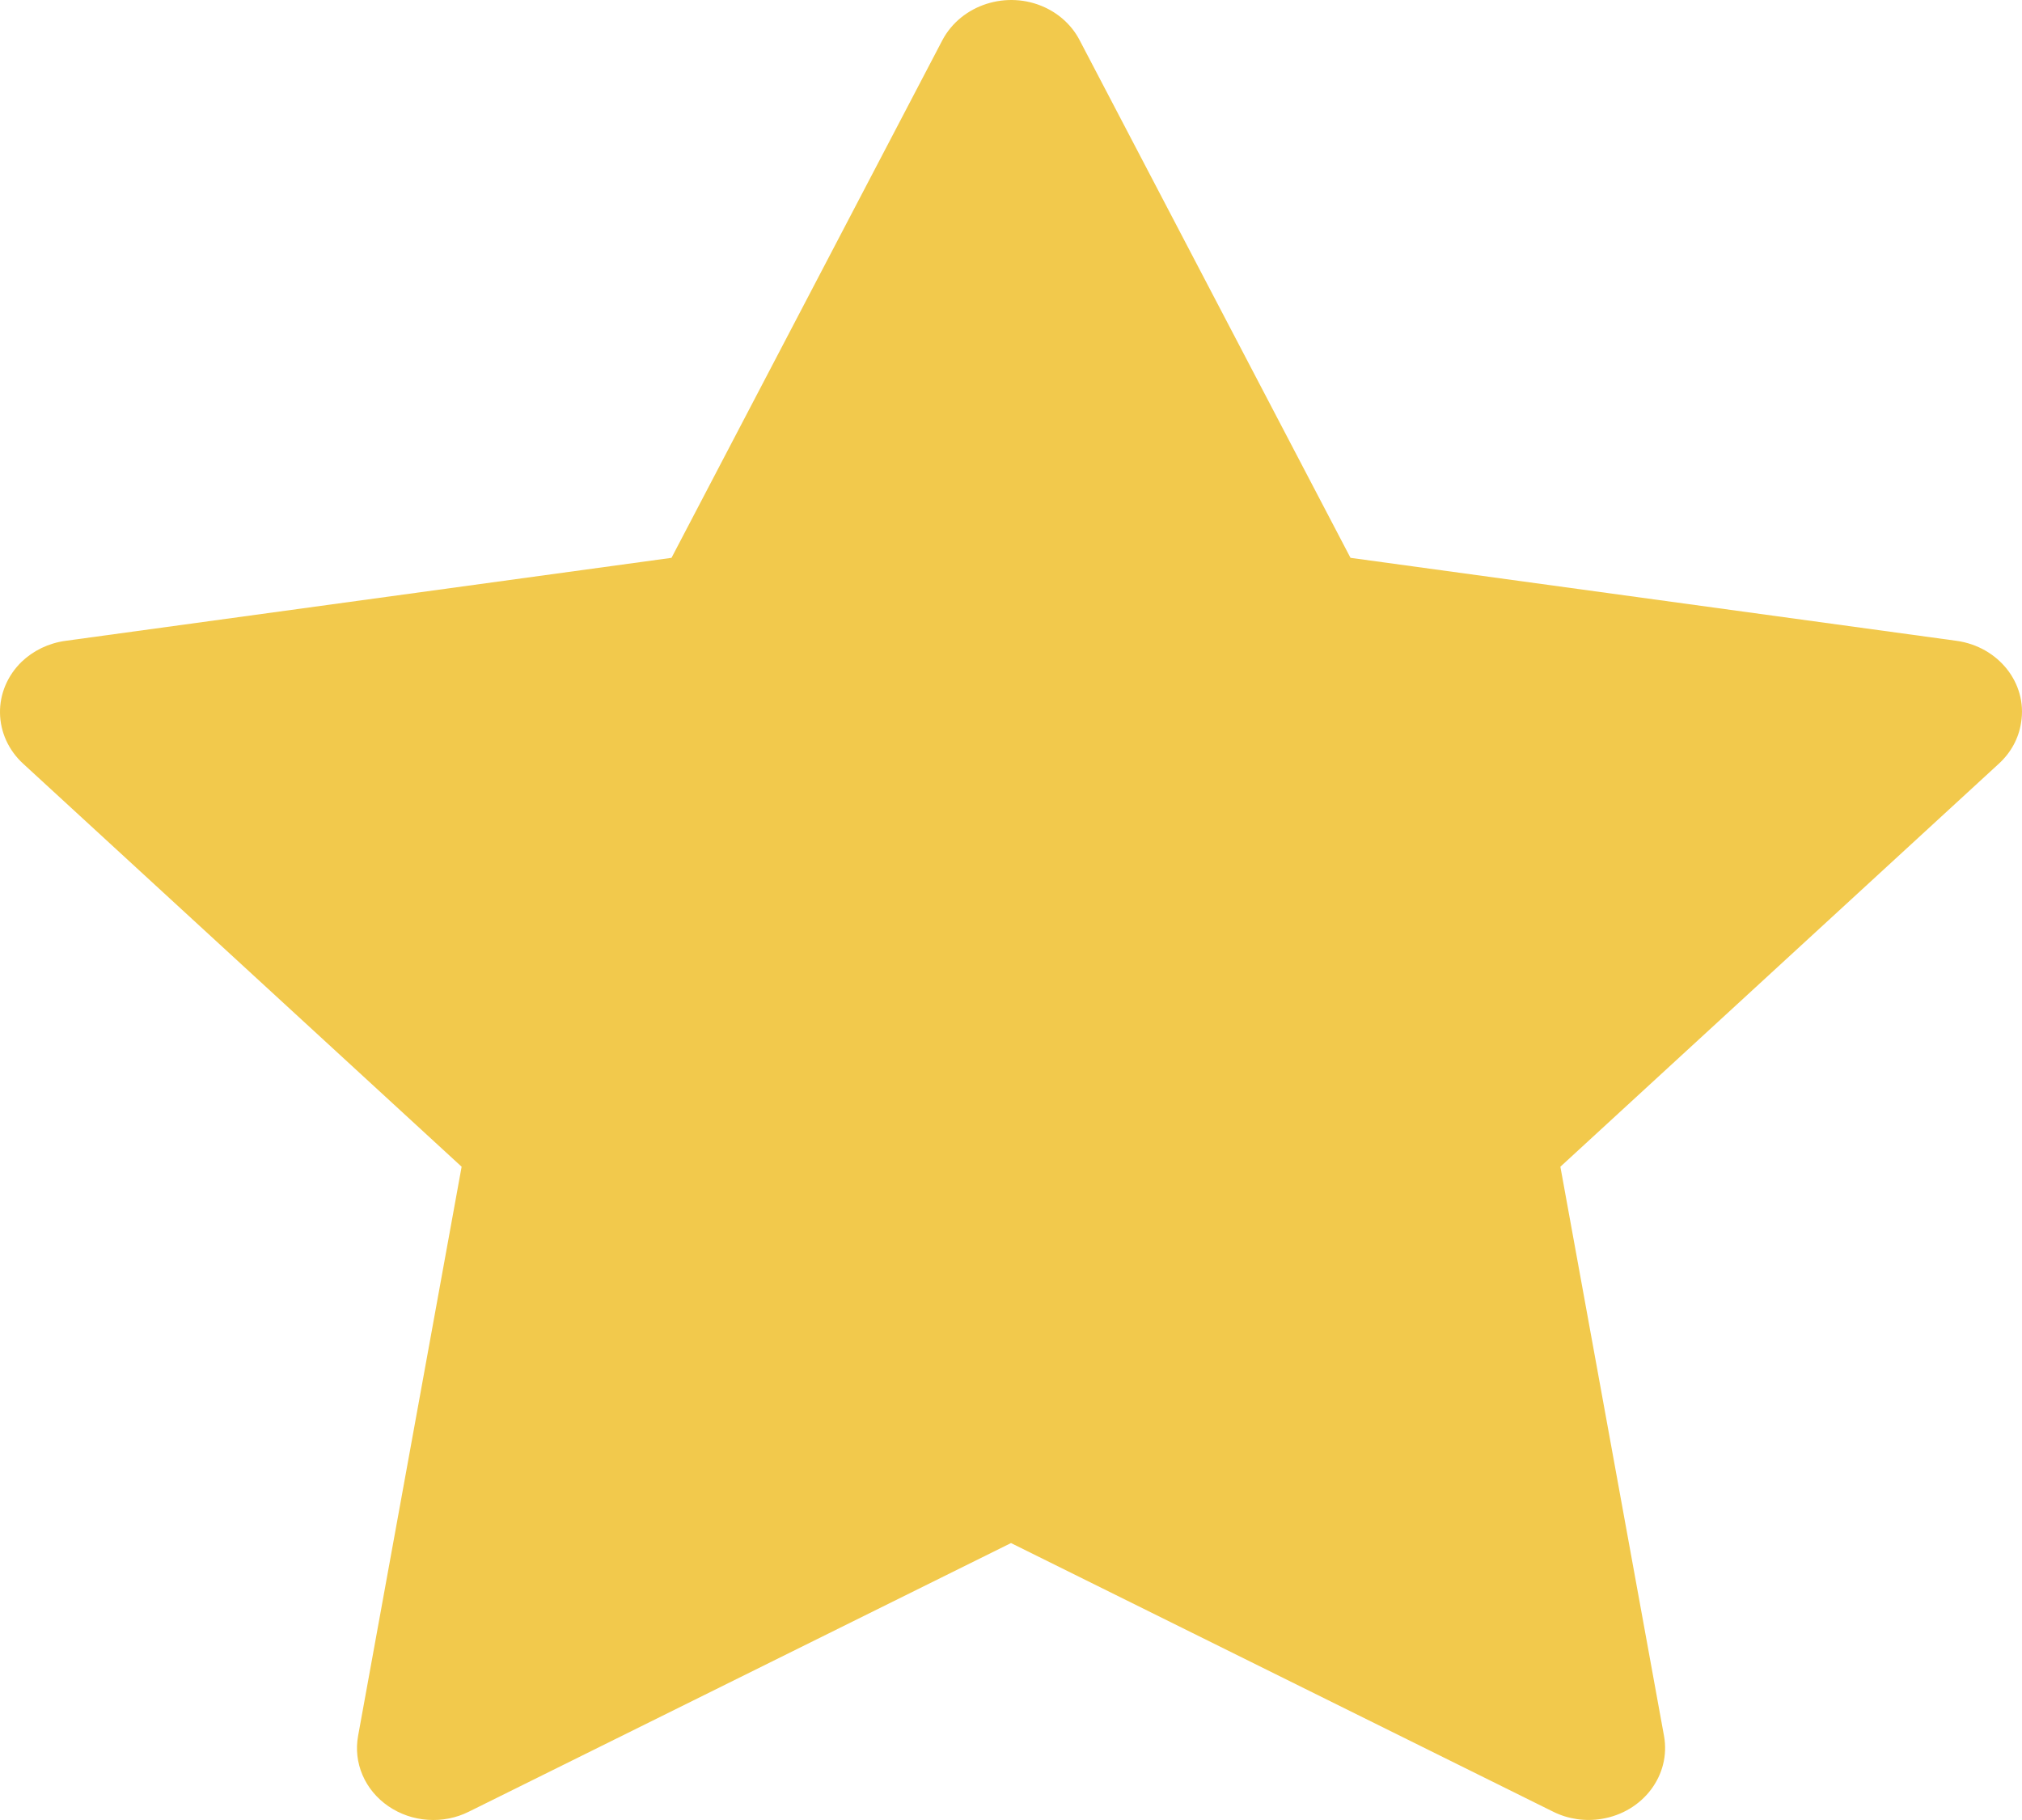 <svg width="20" height="18" viewBox="0 0 20 18" fill="none" xmlns="http://www.w3.org/2000/svg">
<path d="M19.354 6.338L13.358 5.517L10.678 0.396C10.605 0.256 10.484 0.142 10.335 0.073C9.962 -0.1 9.509 0.045 9.322 0.396L6.642 5.517L0.647 6.338C0.481 6.361 0.33 6.434 0.214 6.545C0.074 6.681 -0.003 6.863 6.6464e-05 7.052C0.003 7.241 0.085 7.421 0.229 7.553L4.566 11.539L3.542 17.168C3.518 17.299 3.533 17.433 3.586 17.556C3.639 17.68 3.728 17.786 3.842 17.864C3.956 17.942 4.091 17.989 4.231 17.998C4.372 18.008 4.513 17.98 4.637 17.918L10 15.261L15.363 17.918C15.509 17.991 15.679 18.016 15.842 17.989C16.253 17.922 16.529 17.555 16.459 17.168L15.434 11.539L19.771 7.553C19.89 7.444 19.968 7.302 19.991 7.146C20.055 6.757 19.767 6.396 19.354 6.338Z" fill="#F2C94C"/>
</svg>
